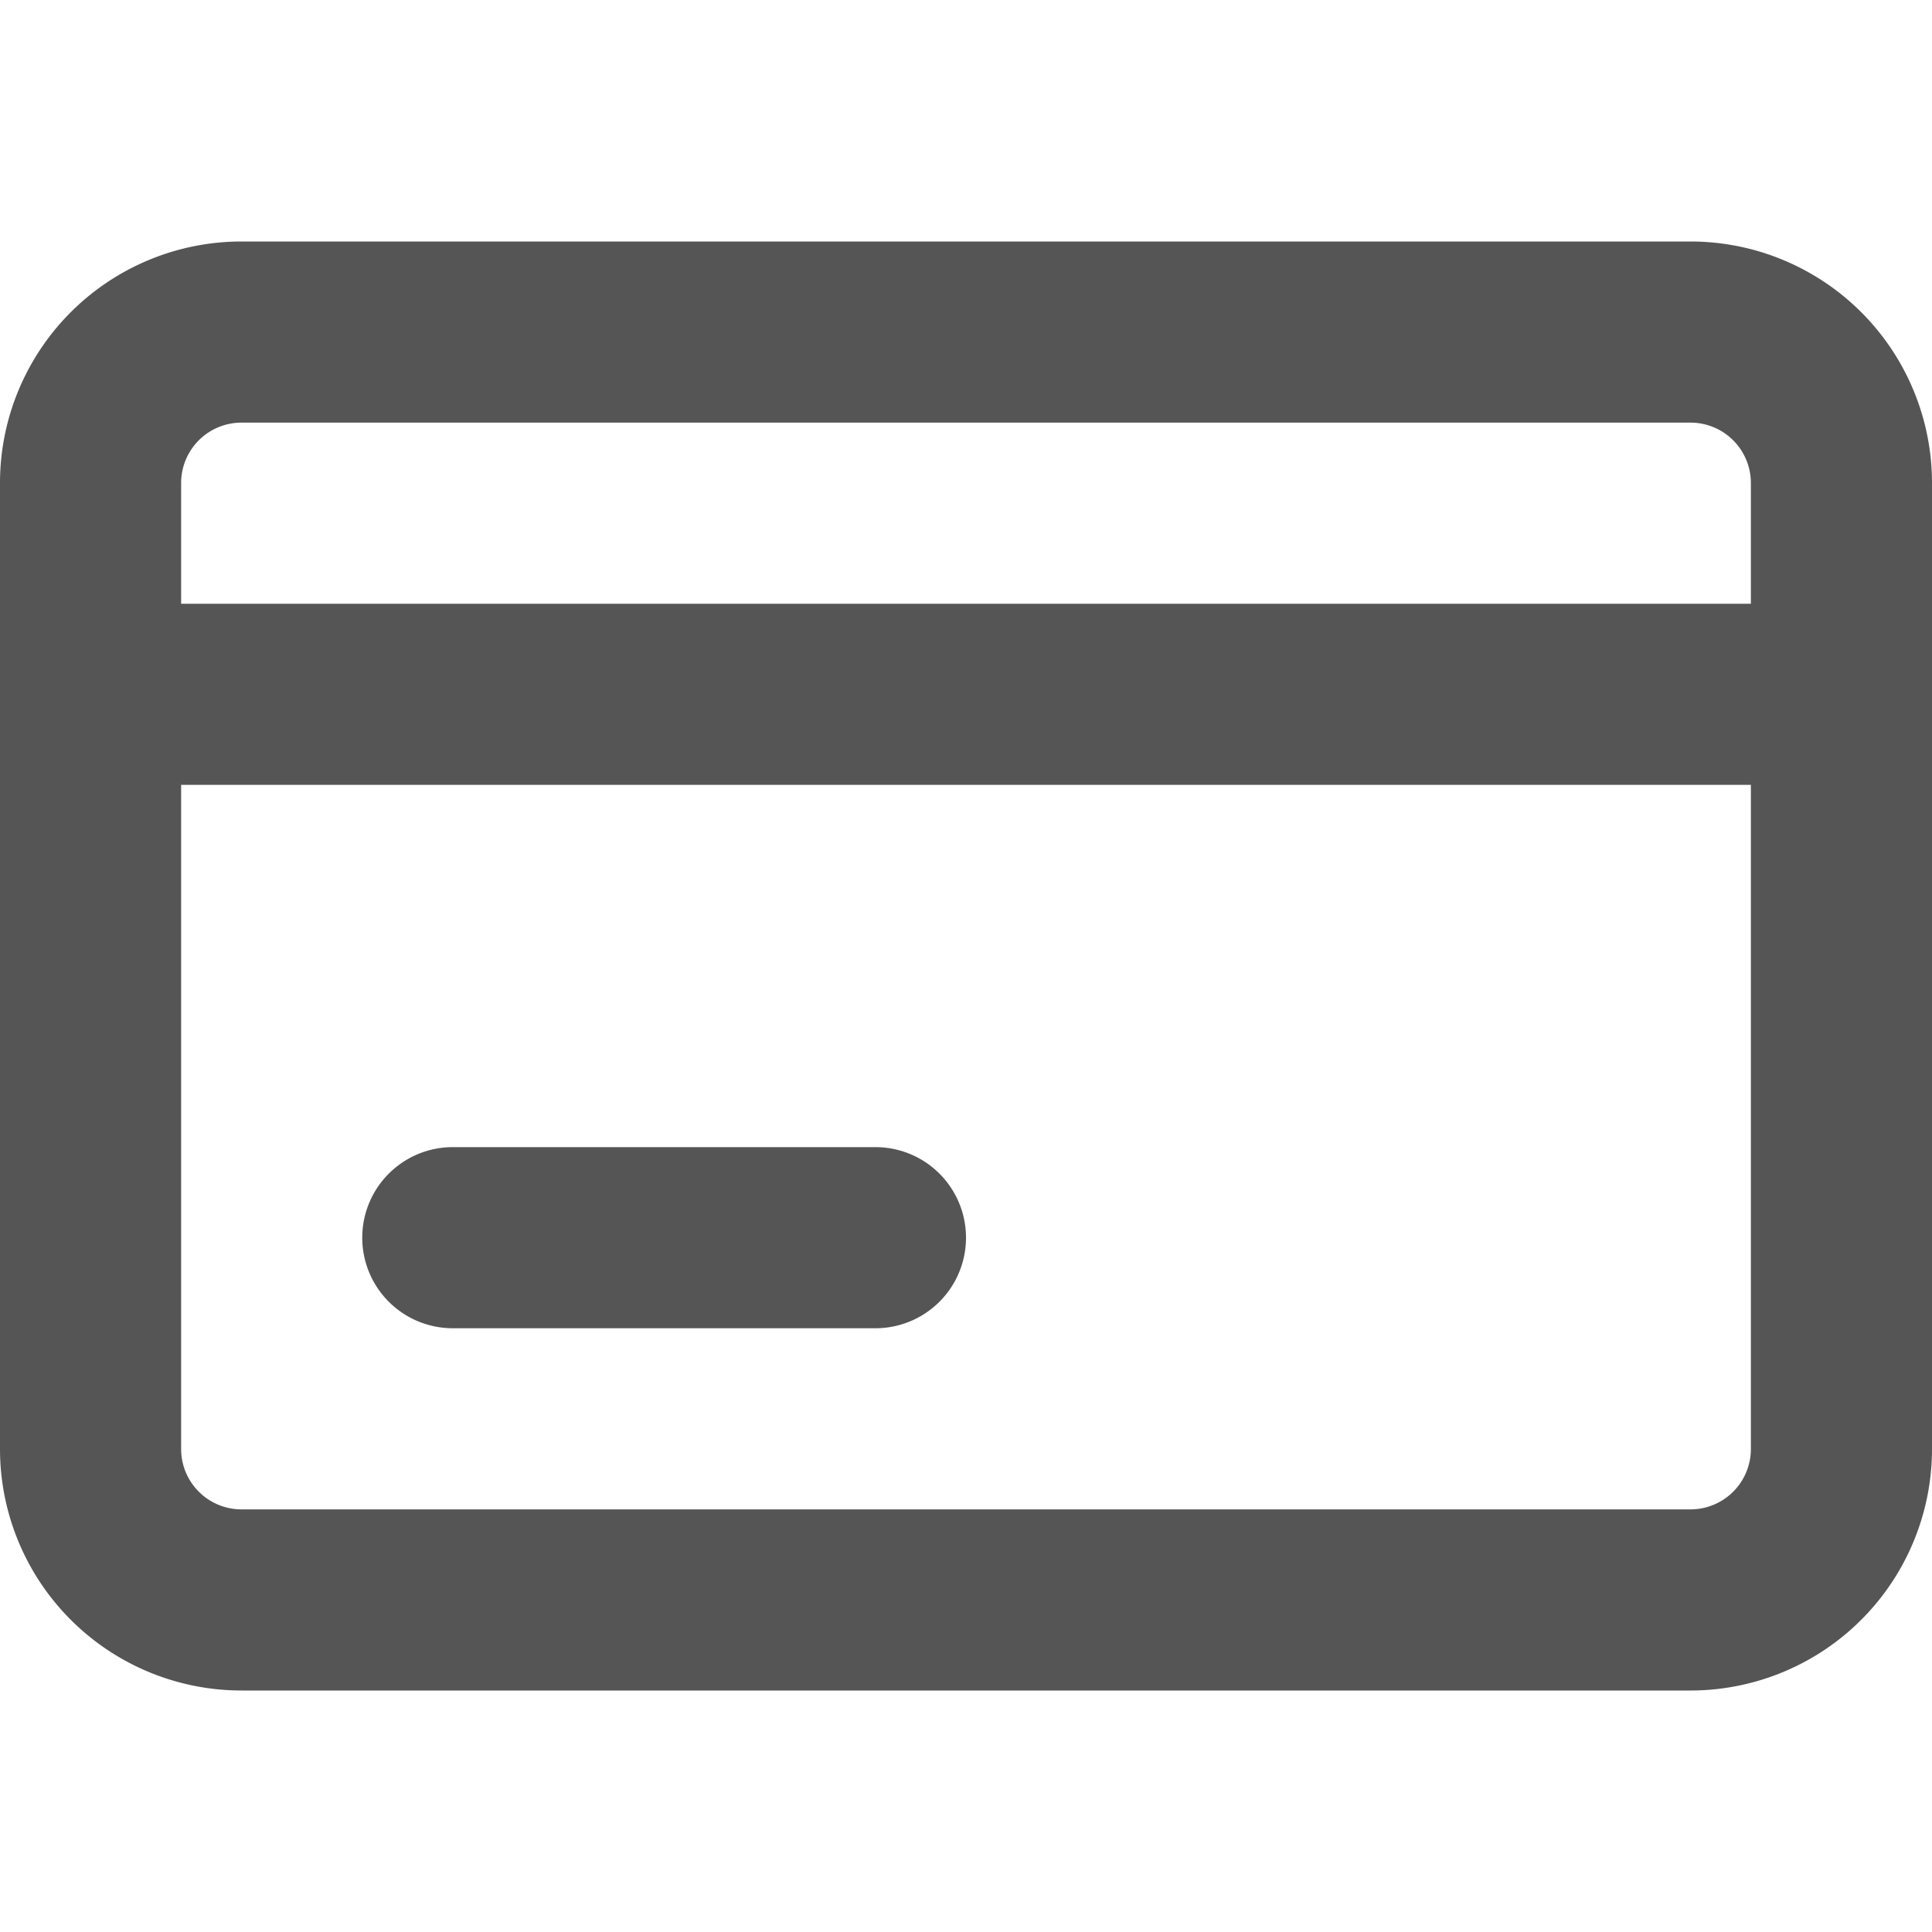 <svg width="16" height="16" viewBox="0 0 16 16" xmlns="http://www.w3.org/2000/svg">
    <path fill-rule="evenodd" clip-rule="evenodd"
        d="M14 3.5H2a.5.5 0 0 0-.5.5v1h13V4a.5.5 0 0 0-.5-.5ZM1.5 12V6.5h13V12a.5.5 0 0 1-.5.5H2a.5.5 0 0 1-.5-.5ZM2 2a2 2 0 0 0-2 2v8a2 2 0 0 0 2 2h12a2 2 0 0 0 2-2V4a2 2 0 0 0-2-2H2Zm1.75 7.5a.75.75 0 0 0 0 1.5h3.5a.75.75 0 0 0 0-1.5h-3.5Z"
        fill="#555" />
</svg>